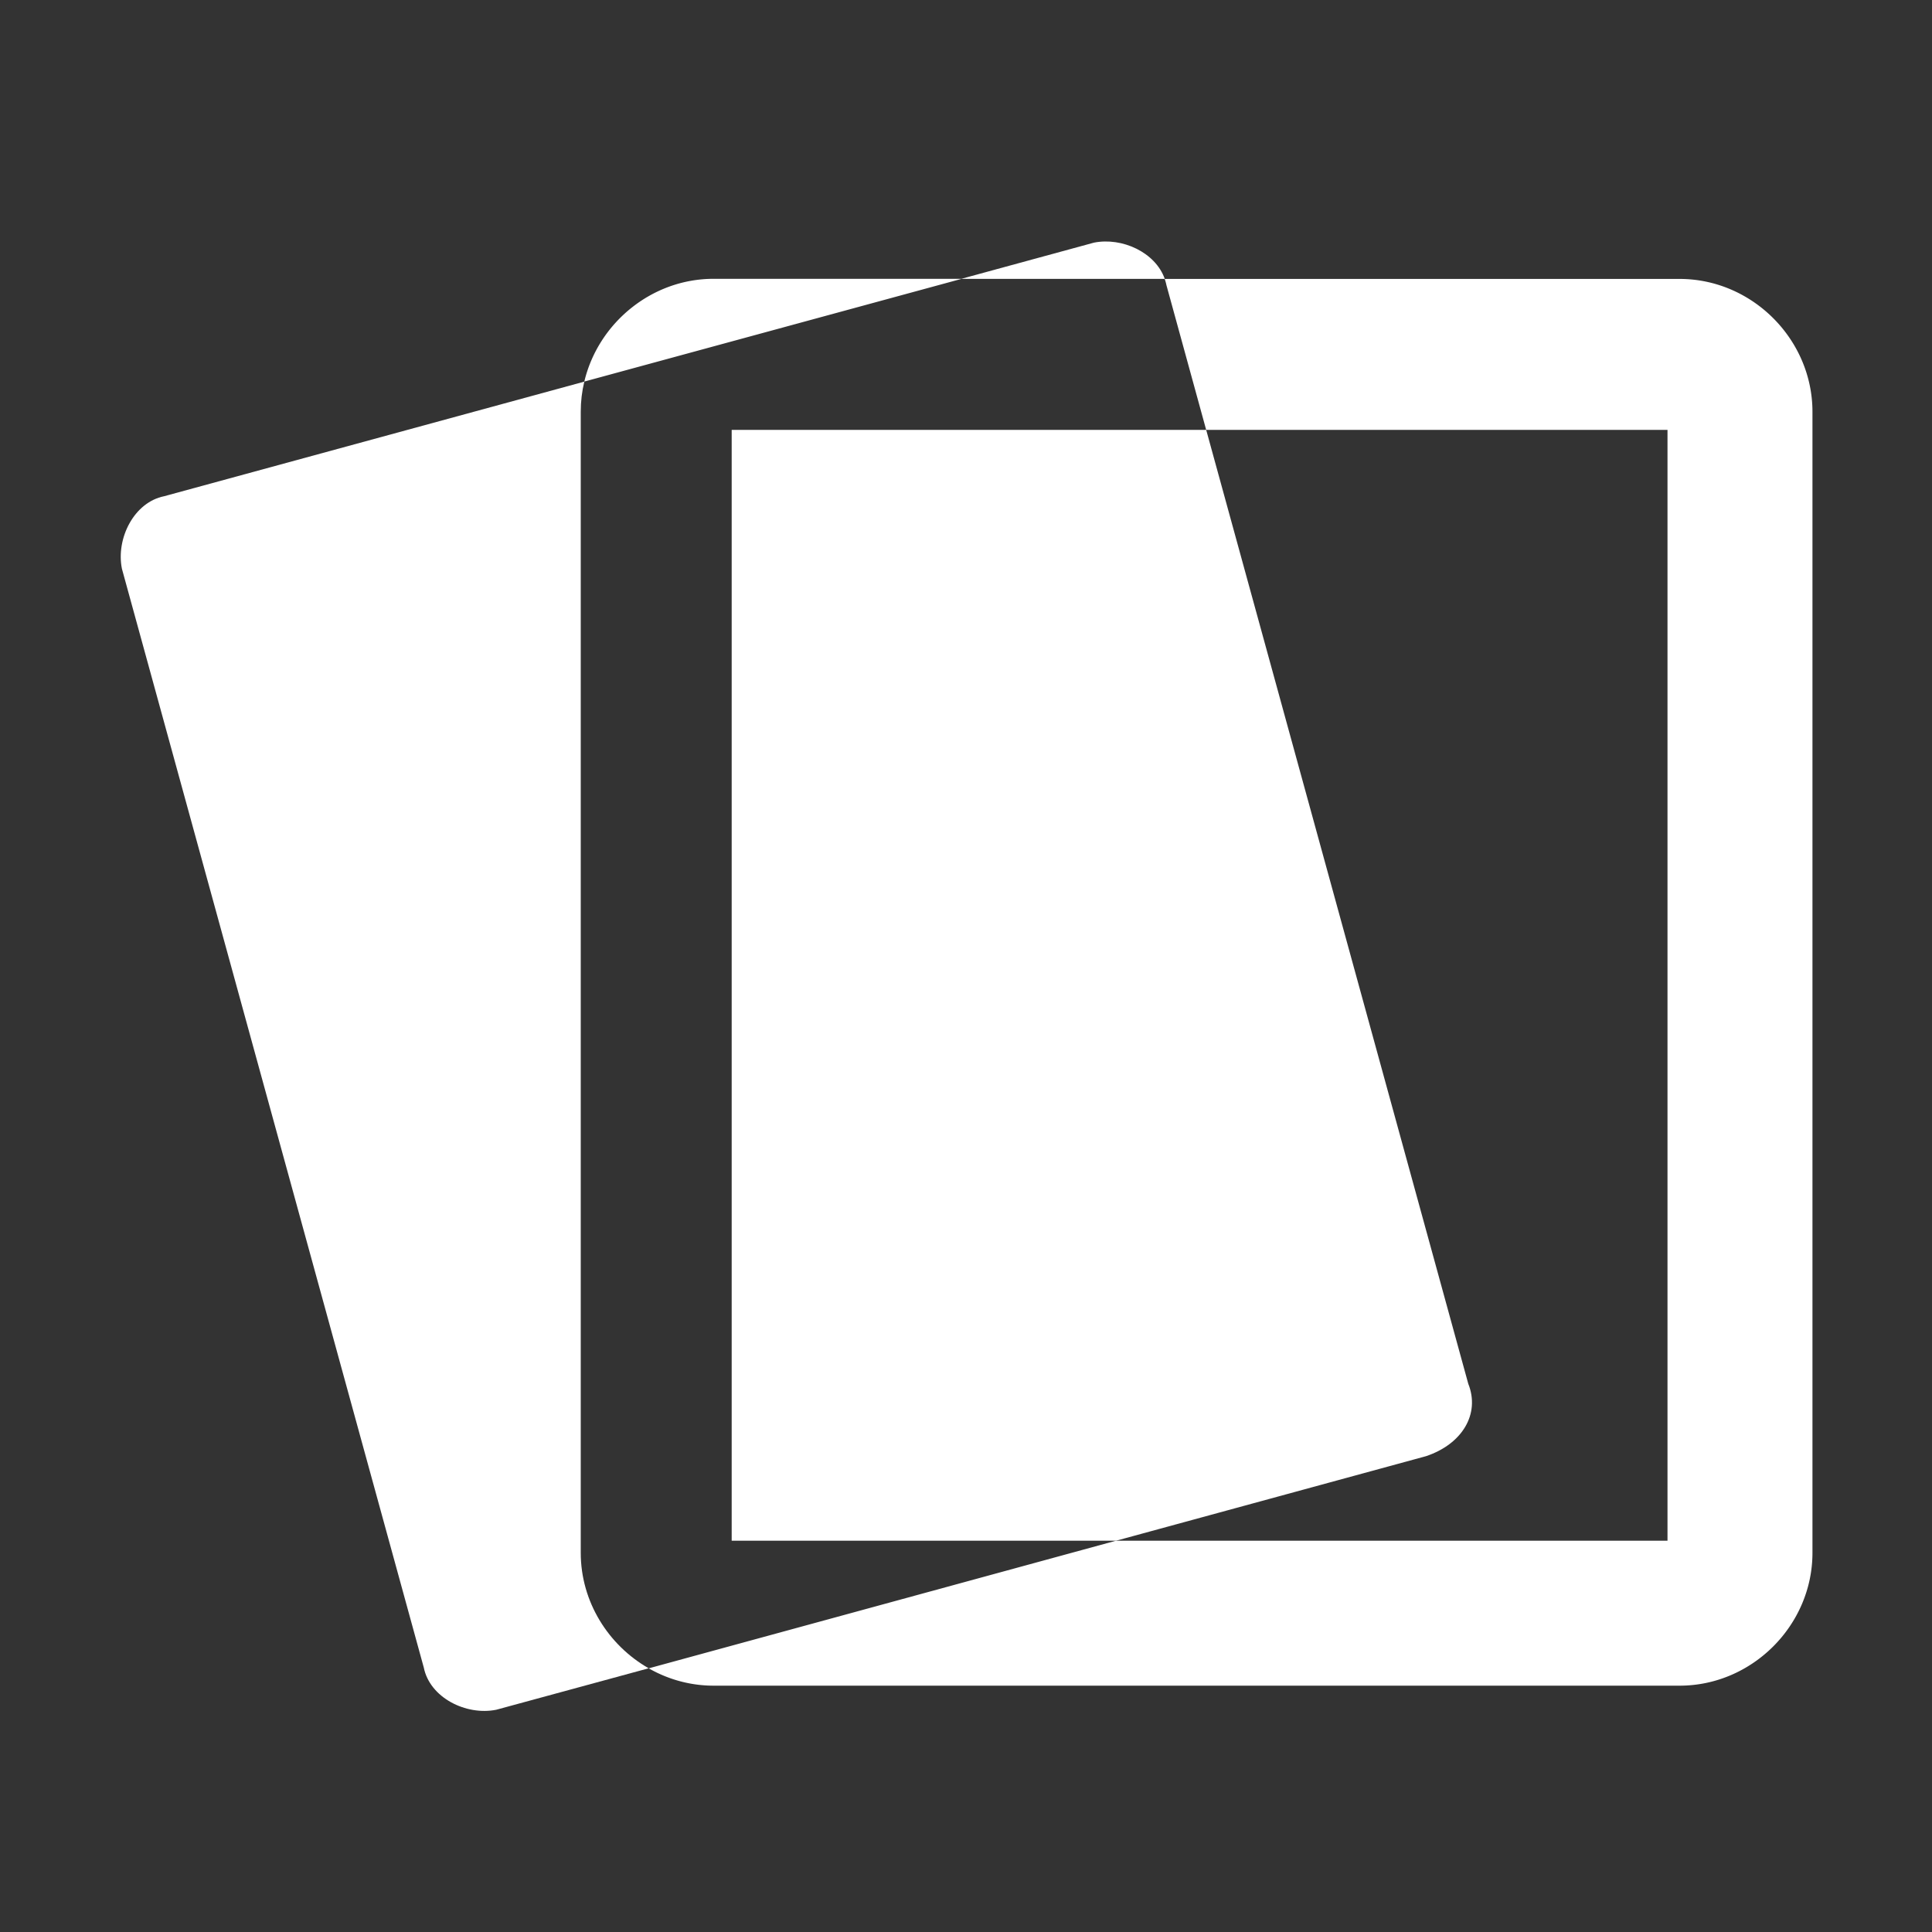 <svg width="32" height="32" xmlns="http://www.w3.org/2000/svg"><rect width="100%" height="100%" fill="#333333" stroke="none"/><g fill="none" fill-rule="evenodd"><path d="M0 0h32v32H0z"/><g fill="#FFF" fill-rule="nonzero"><path d="M9.678 6.321c-.039.16-.059.327-.059.498v18.9c0 .812.458 1.532 1.125 1.913l-2.525.687c-.5.1-1.1-.2-1.2-.7l-5-18.2c-.1-.5.2-1.1.7-1.2zm10.3.798l4.341 15.8c.2.5-.1 1-.7 1.2l-5.133 1.4h-6.367V7.12h7.859zm-.686-2.5h-3.373l2.2-.6c.466-.093 1.018.16 1.173.6z"/><path d="M27.82 4.62c1.2 0 2.2 1 2.2 2.2v18.9c0 1.2-1 2.2-2.2 2.2h-16c-.389 0-.756-.105-1.075-.287l7.74-2.114h9.134V7.12h-7.641l-.659-2.4a.738.738 0 0 0-.028-.1h8.528zm-11.898 0l-6.244 1.7c.23-.966 1.112-1.702 2.141-1.702h4.103z"/></g></g></svg>